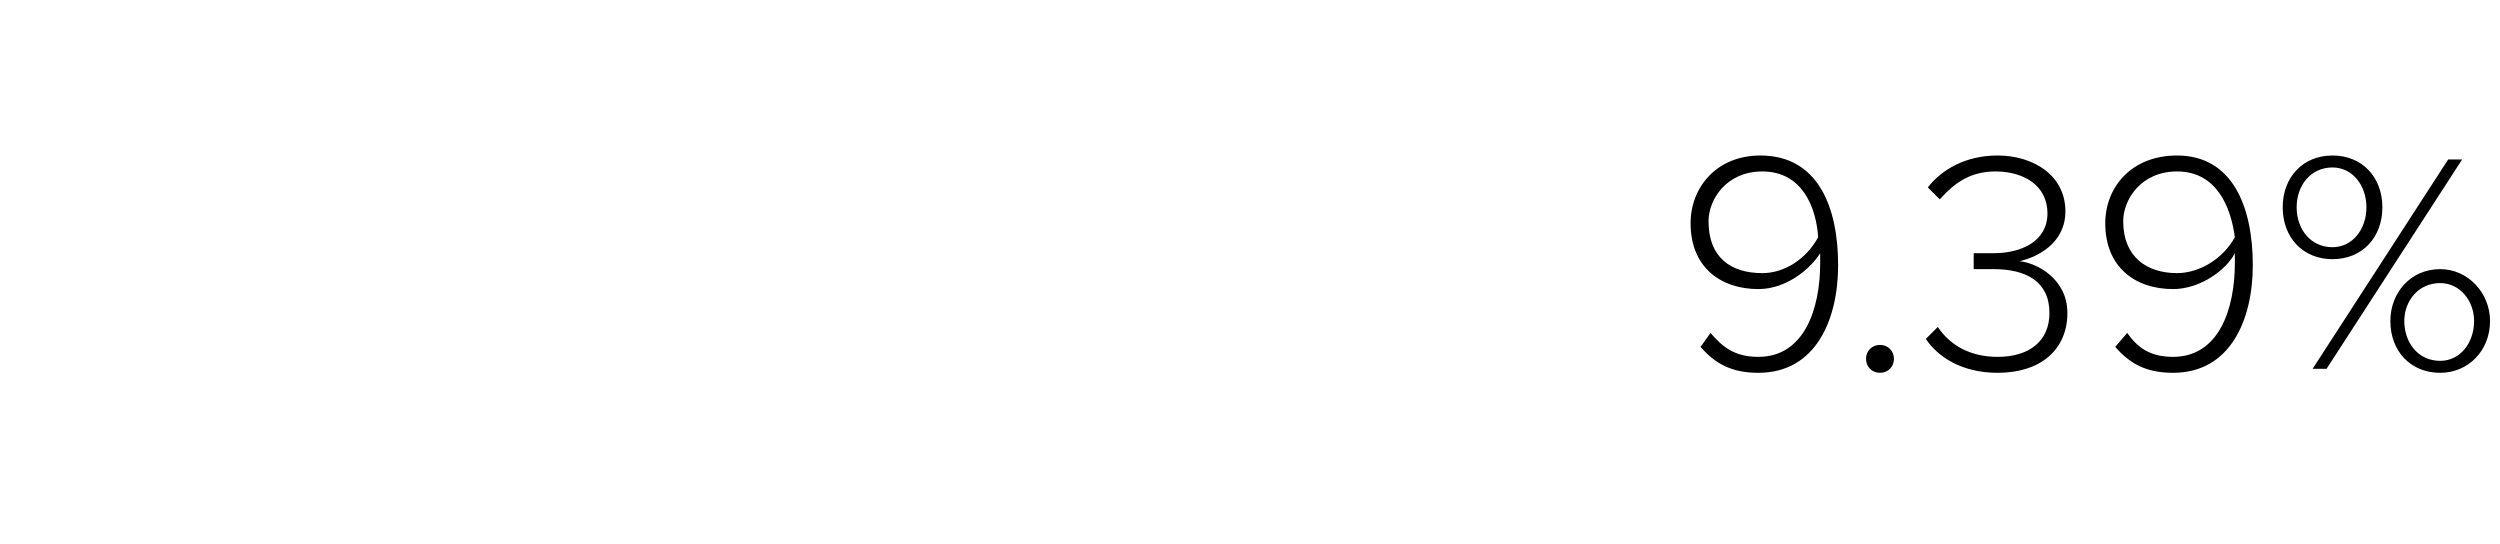 <?xml version="1.0" standalone="no"?><!DOCTYPE svg PUBLIC "-//W3C//DTD SVG 1.1//EN" "http://www.w3.org/Graphics/SVG/1.1/DTD/svg11.dtd"><svg xmlns="http://www.w3.org/2000/svg" version="1.1" width="125.4px" height="27.3px" viewBox="0 -6 125.4 27.3" style="top:-6px"><desc>9 39%</desc><defs/><g id="Polygon112467"><path d="m85.8 10.7c.6.7 1.2 1.2 2.4 1.2c2.3 0 3.1-2.4 3.1-4.7v-.5c-.5.8-1.7 1.8-3.1 1.8c-1.9 0-3.4-1.1-3.4-3.3c0-1.8 1.3-3.4 3.5-3.4c2.9 0 3.9 2.6 3.9 5.5c0 2.7-1.1 5.4-4 5.4c-1.4 0-2.2-.5-2.9-1.3l.5-.7zm2.6-8.1c-1.8 0-2.7 1.4-2.7 2.5c0 1.8 1.1 2.6 2.7 2.6c1.1 0 2.2-.7 2.8-1.8c-.1-1.5-.8-3.3-2.8-3.3zm5.9 8.7c.4 0 .7.3.7.7c0 .4-.3.7-.7.7c-.4 0-.7-.3-.7-.7c0-.4.3-.7.7-.7zm2.9-.9c.6.9 1.6 1.5 3 1.5c1.6 0 2.6-.8 2.6-2.2c0-1.6-1.2-2.2-2.8-2.2h-1v-.8h1c1.4 0 2.7-.6 2.7-2c0-1.4-1.2-2.1-2.6-2.1c-1.2 0-2 .5-2.8 1.4l-.6-.6c.7-.9 1.9-1.6 3.5-1.6c1.8 0 3.4 1 3.4 2.8c0 1.6-1.4 2.3-2.3 2.5c.9.1 2.4.9 2.4 2.6c0 1.8-1.3 3-3.5 3c-1.8 0-3-.8-3.6-1.7l.6-.6zm9.5.3c.5.7 1.1 1.2 2.3 1.2c2.3 0 3.1-2.4 3.1-4.7v-.5c-.4.8-1.7 1.8-3.1 1.8c-1.9 0-3.4-1.1-3.4-3.3c0-1.8 1.3-3.4 3.6-3.4c2.8 0 3.8 2.6 3.8 5.5c0 2.7-1.1 5.4-4 5.4c-1.4 0-2.2-.5-2.9-1.3l.6-.7zm2.5-8.1c-1.8 0-2.7 1.4-2.7 2.5c0 1.8 1.2 2.6 2.7 2.6c1.1 0 2.3-.7 2.9-1.8c-.2-1.5-.9-3.3-2.9-3.3zm7.8-.8c1.5 0 2.5 1.1 2.5 2.6c0 1.5-1 2.6-2.5 2.6c-1.5 0-2.5-1.1-2.5-2.6c0-1.5 1-2.6 2.5-2.6zm5.8.2h.7l-6.8 10.5h-.7L122.8 2zm-5.8.4c-1.1 0-1.8.9-1.8 2c0 1.1.7 2 1.8 2c1 0 1.7-.9 1.7-2c0-1.1-.7-2-1.7-2zm5.4 5.1c1.4 0 2.5 1.2 2.5 2.6c0 1.5-1.1 2.6-2.5 2.6c-1.5 0-2.5-1.1-2.5-2.6c0-1.4 1-2.6 2.5-2.6zm0 .7c-1.1 0-1.8.9-1.8 1.9c0 1.1.7 2 1.8 2c1 0 1.7-.9 1.7-2c0-1-.7-1.9-1.7-1.9z" stroke="none" fill="#000"/></g></svg>